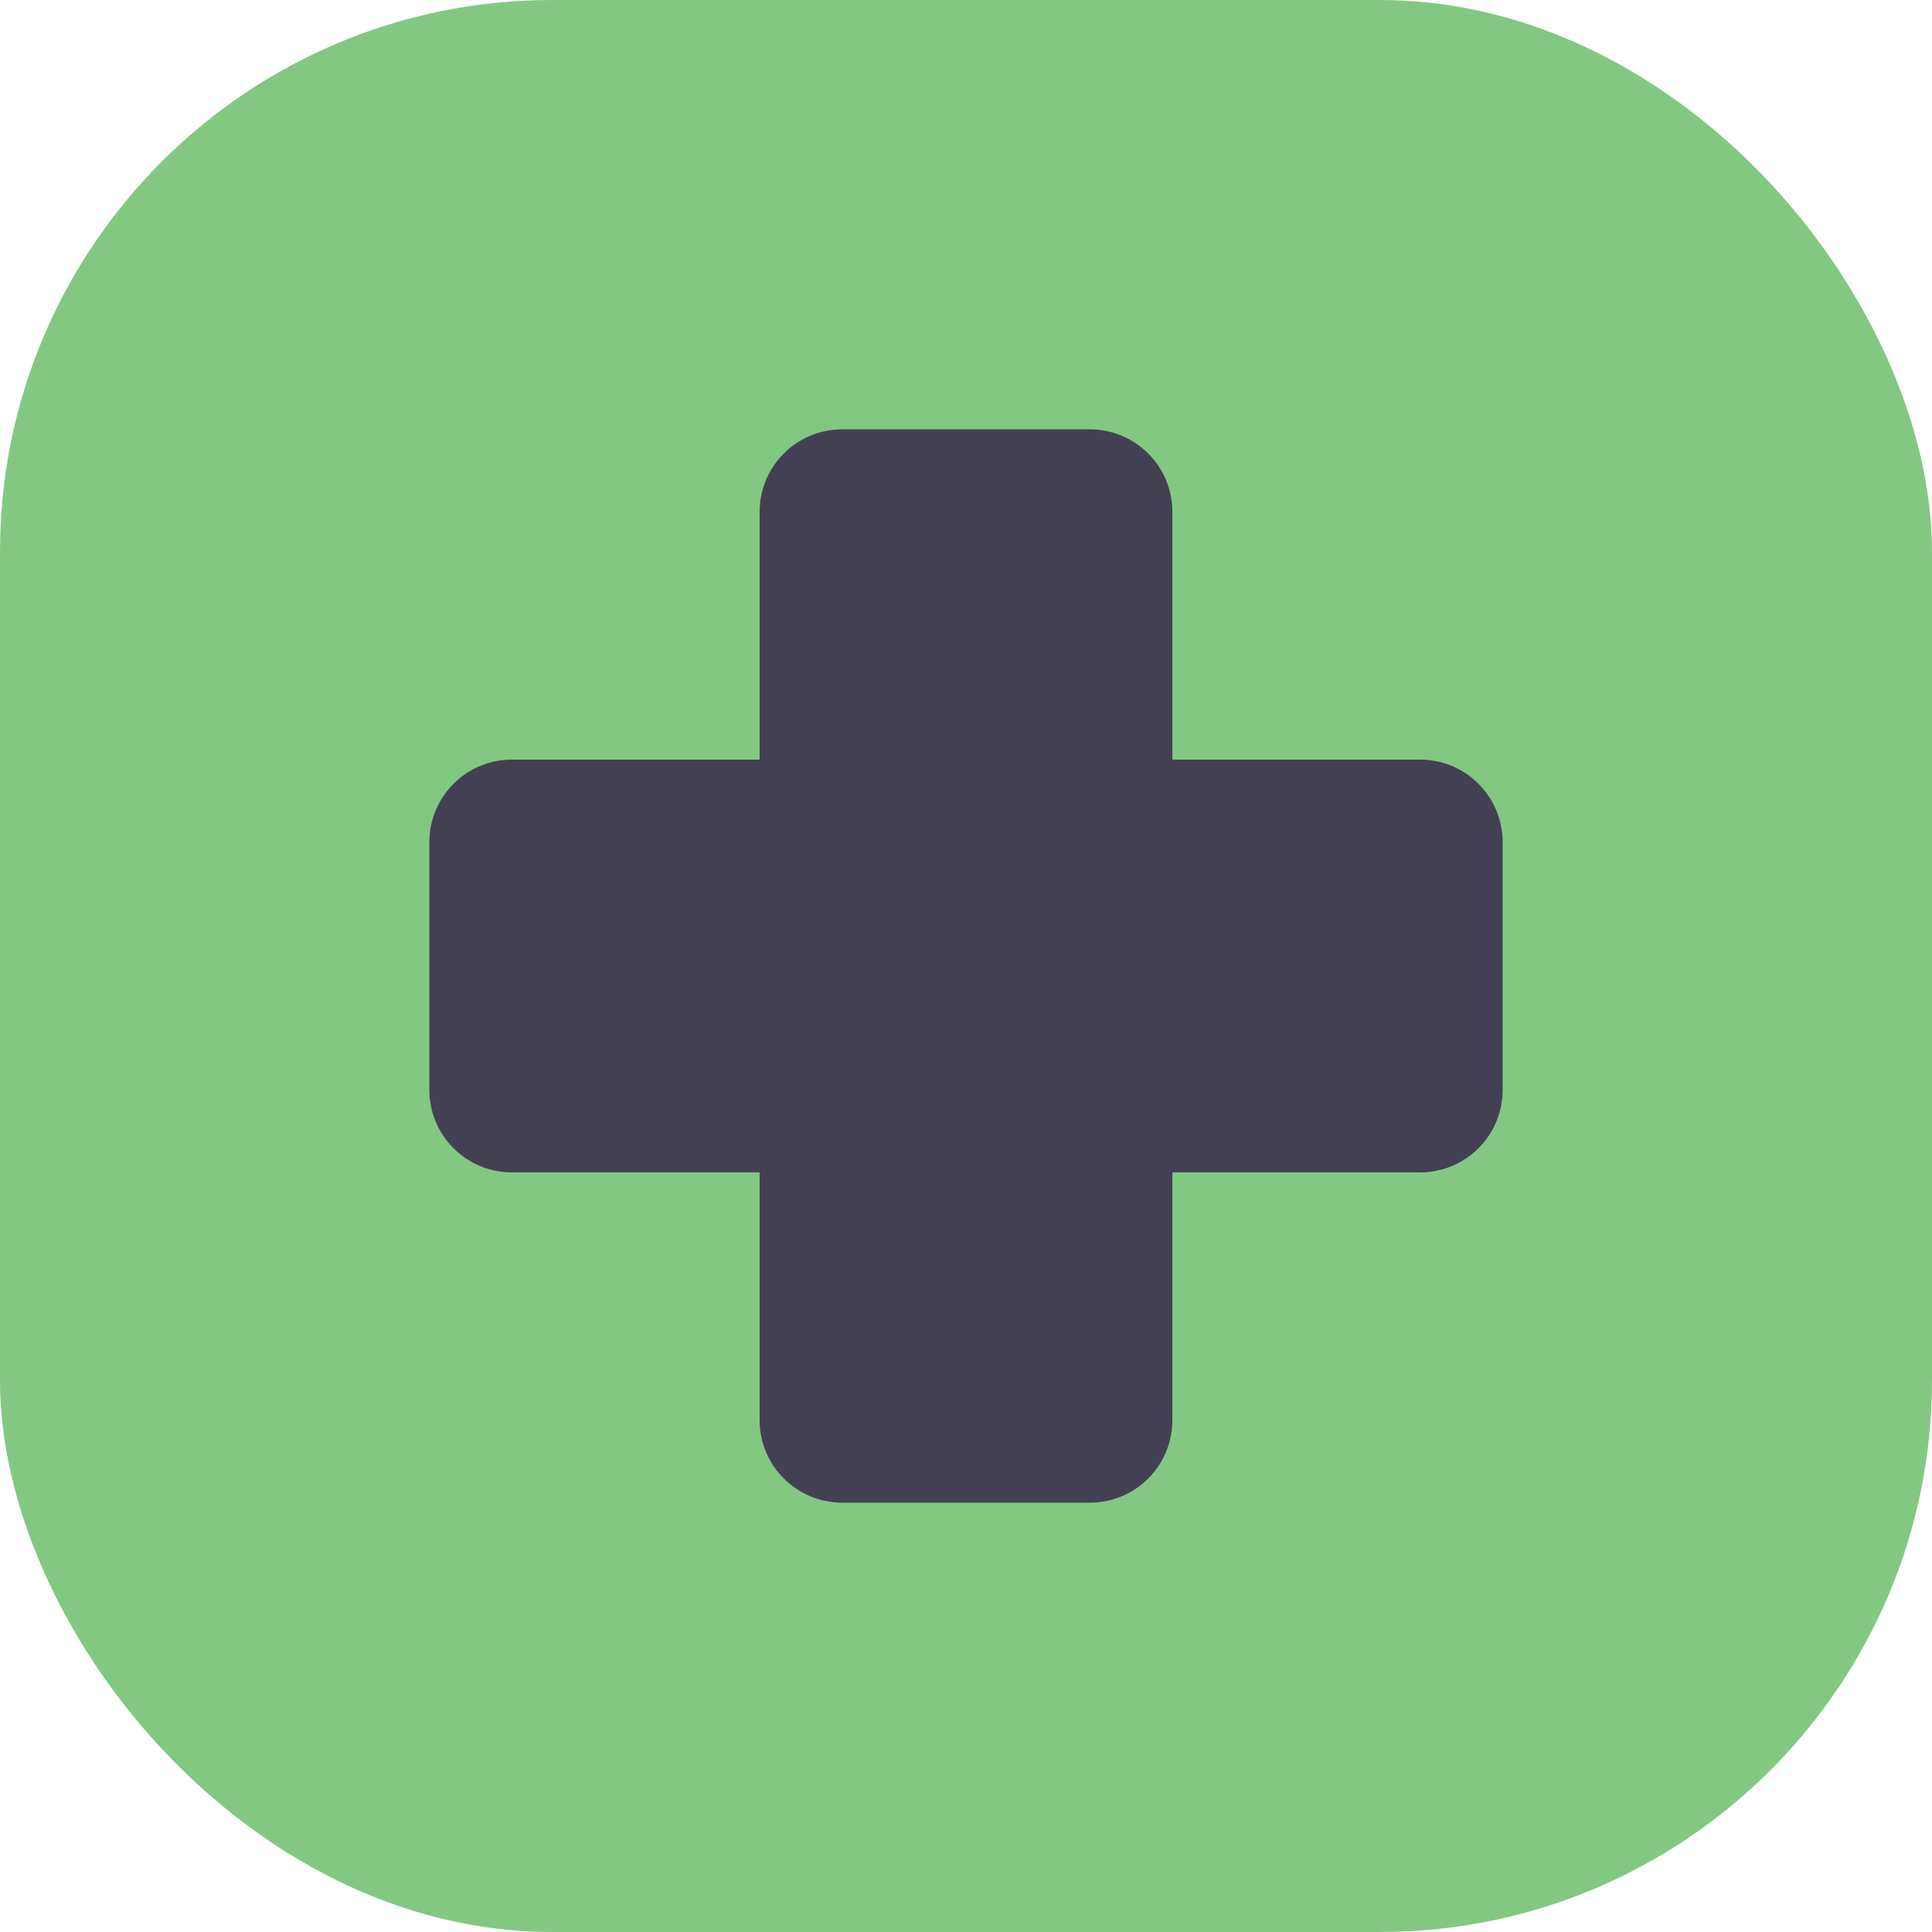 <svg width="35" height="35" viewBox="0 0 35 35" fill="none" xmlns="http://www.w3.org/2000/svg">
<rect width="35" height="35" rx="10" fill="#82C882"/>
<path d="M27.222 15.257V19.744C27.222 20.14 27.065 20.521 26.784 20.801C26.504 21.082 26.123 21.239 25.727 21.239H21.239V25.727C21.239 26.123 21.082 26.504 20.801 26.784C20.521 27.065 20.14 27.222 19.744 27.222H15.256C14.86 27.222 14.479 27.065 14.199 26.784C13.918 26.504 13.761 26.123 13.761 25.727V21.239H9.274C8.877 21.239 8.496 21.082 8.216 20.801C7.935 20.521 7.778 20.14 7.778 19.744V15.257C7.778 14.86 7.935 14.479 8.216 14.199C8.496 13.918 8.877 13.761 9.274 13.761H13.761V9.274C13.761 8.877 13.918 8.496 14.199 8.216C14.479 7.935 14.86 7.778 15.256 7.778H19.744C20.14 7.778 20.521 7.935 20.801 8.216C21.082 8.496 21.239 8.877 21.239 9.274V13.761H25.727C26.123 13.761 26.504 13.918 26.784 14.199C27.065 14.479 27.222 14.86 27.222 15.257Z" fill="#444053"/>
</svg>
